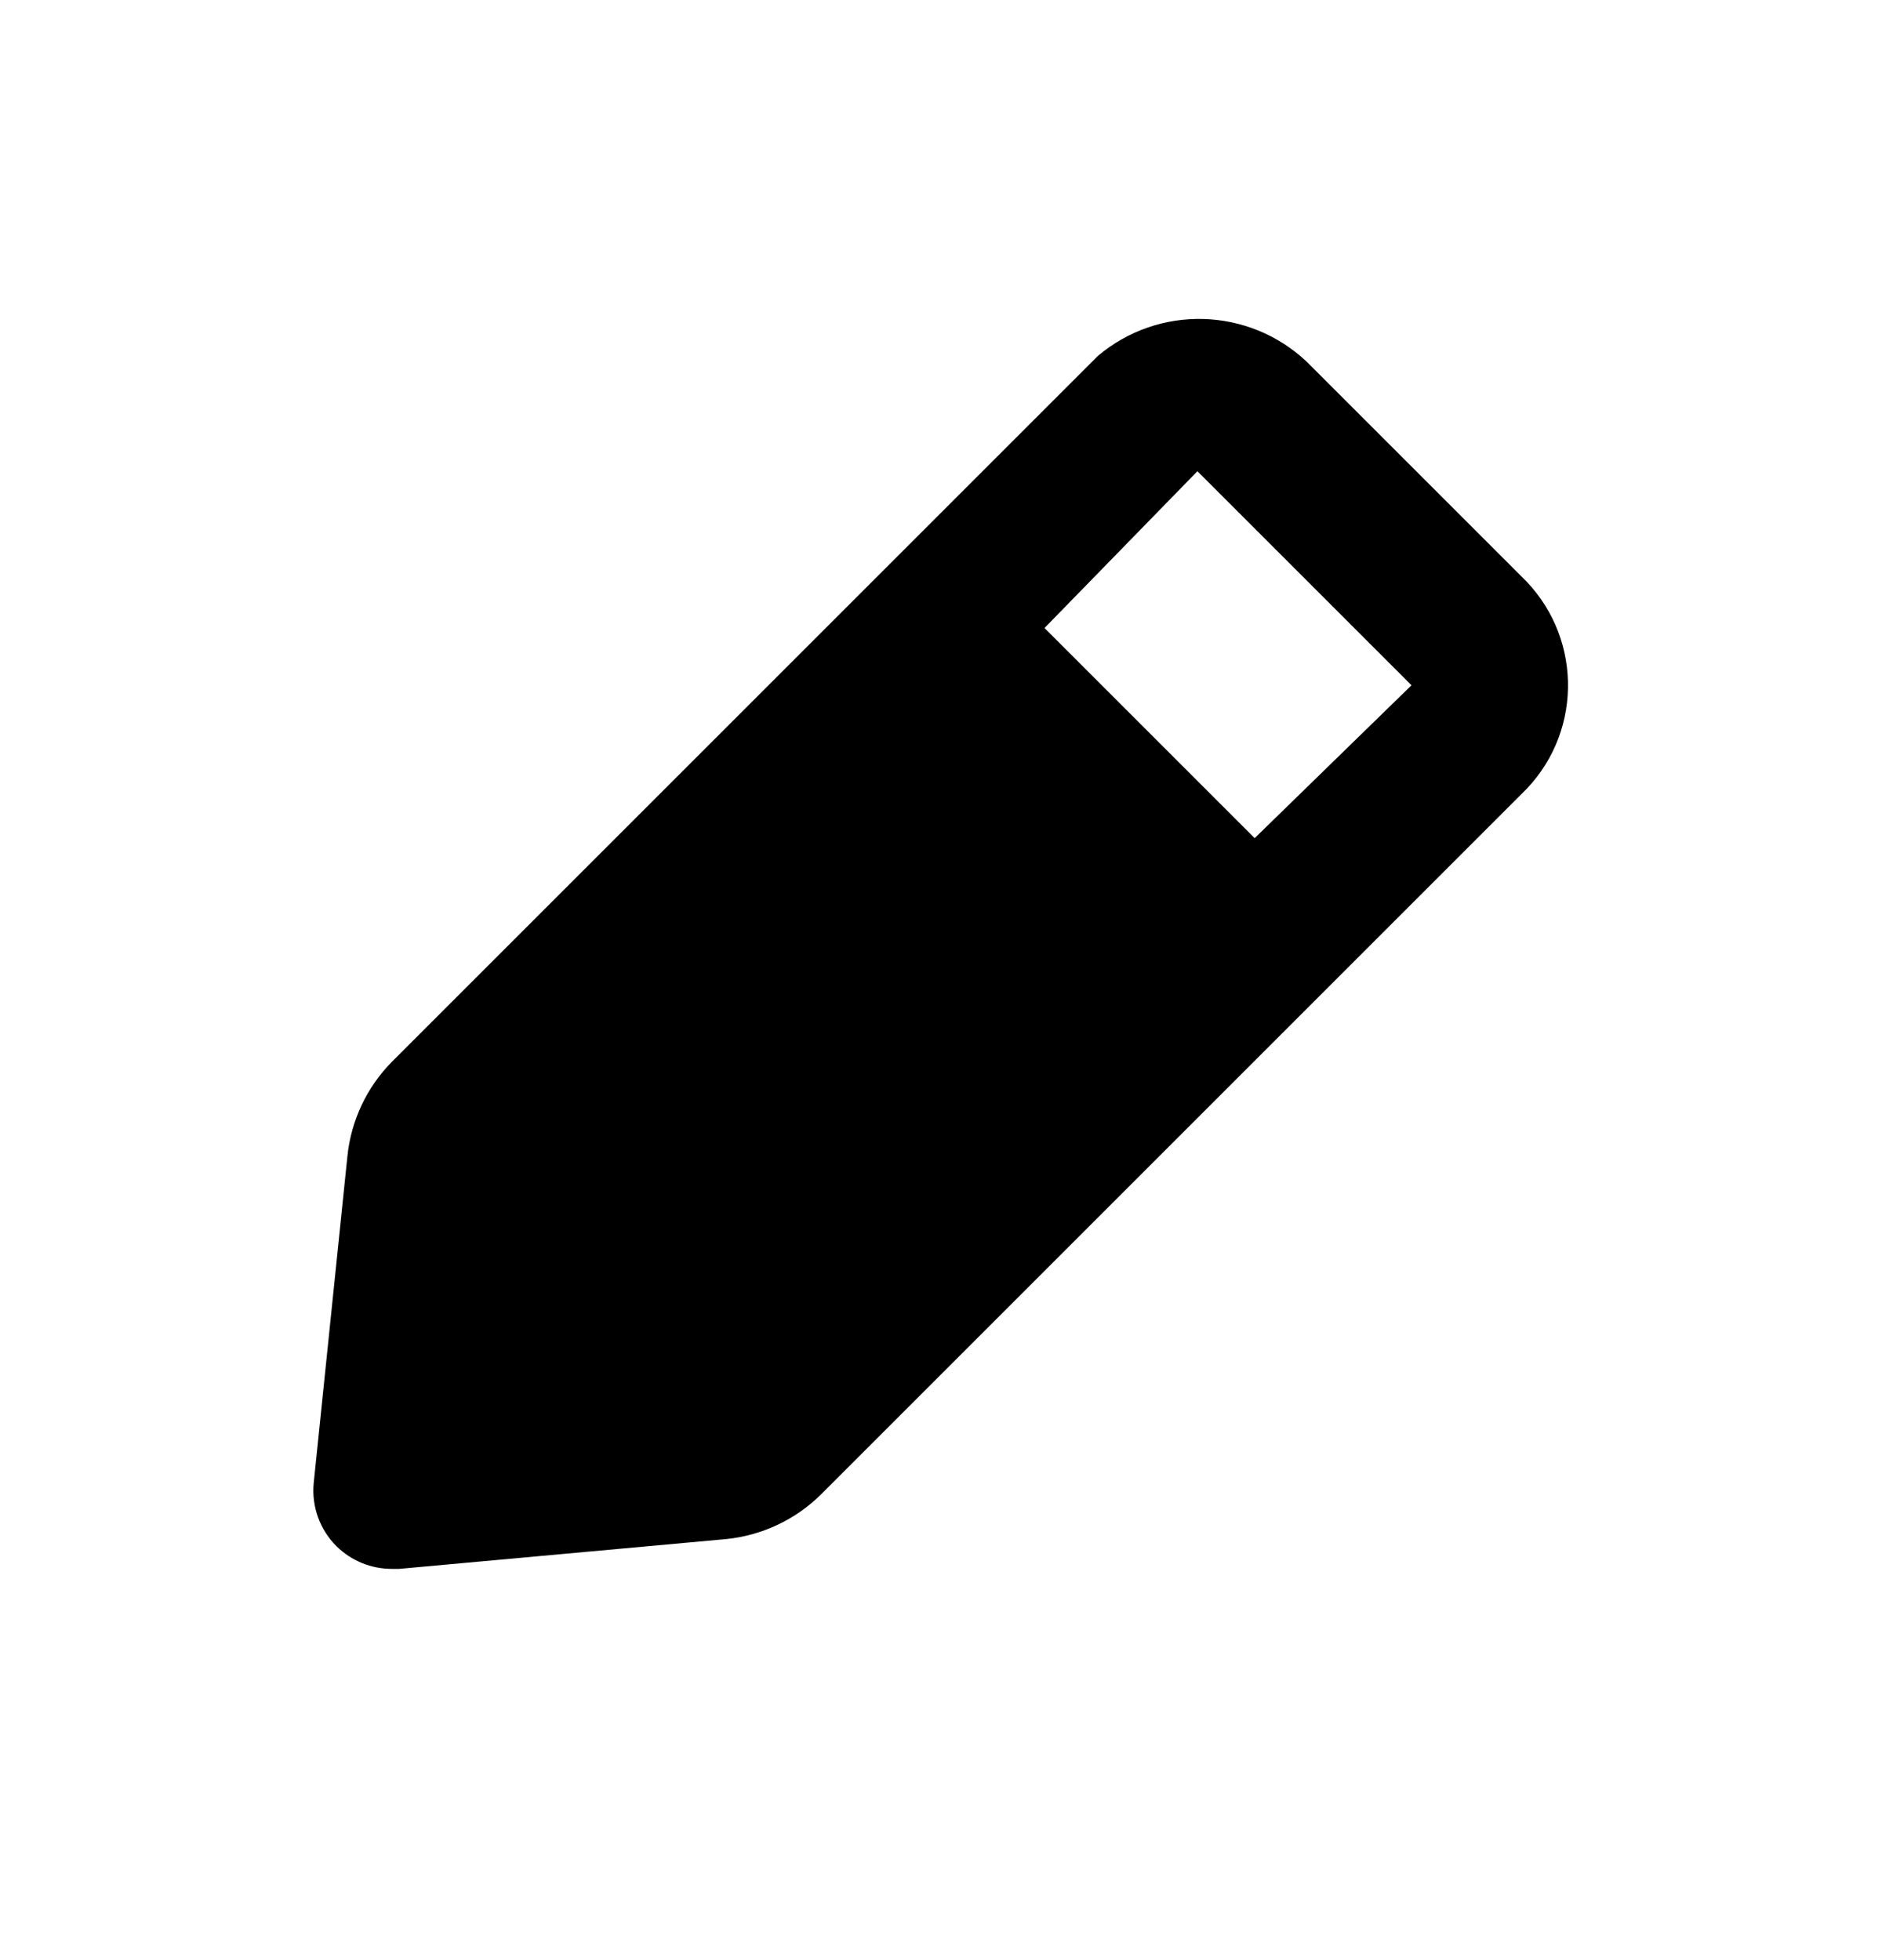 <svg width="24" height="25" viewBox="0 0 24 25" fill="none" xmlns="http://www.w3.org/2000/svg">
<path fill-rule="evenodd" clip-rule="evenodd" d="M16.66 4.61L19.4 7.35C20.166 8.08 20.198 9.292 19.47 10.06L10.47 19.06C10.144 19.383 9.717 19.584 9.26 19.63L5.09 20.01H5C4.734 20.011 4.479 19.907 4.29 19.72C4.079 19.51 3.973 19.216 4 18.92L4.43 14.75C4.476 14.293 4.677 13.866 5 13.54L14 4.54C14.776 3.884 15.92 3.915 16.66 4.61ZM13.32 8.01L16 10.69L18 8.74L15.27 6.01L13.32 8.01Z" fill="currentColor"/>
</svg>
